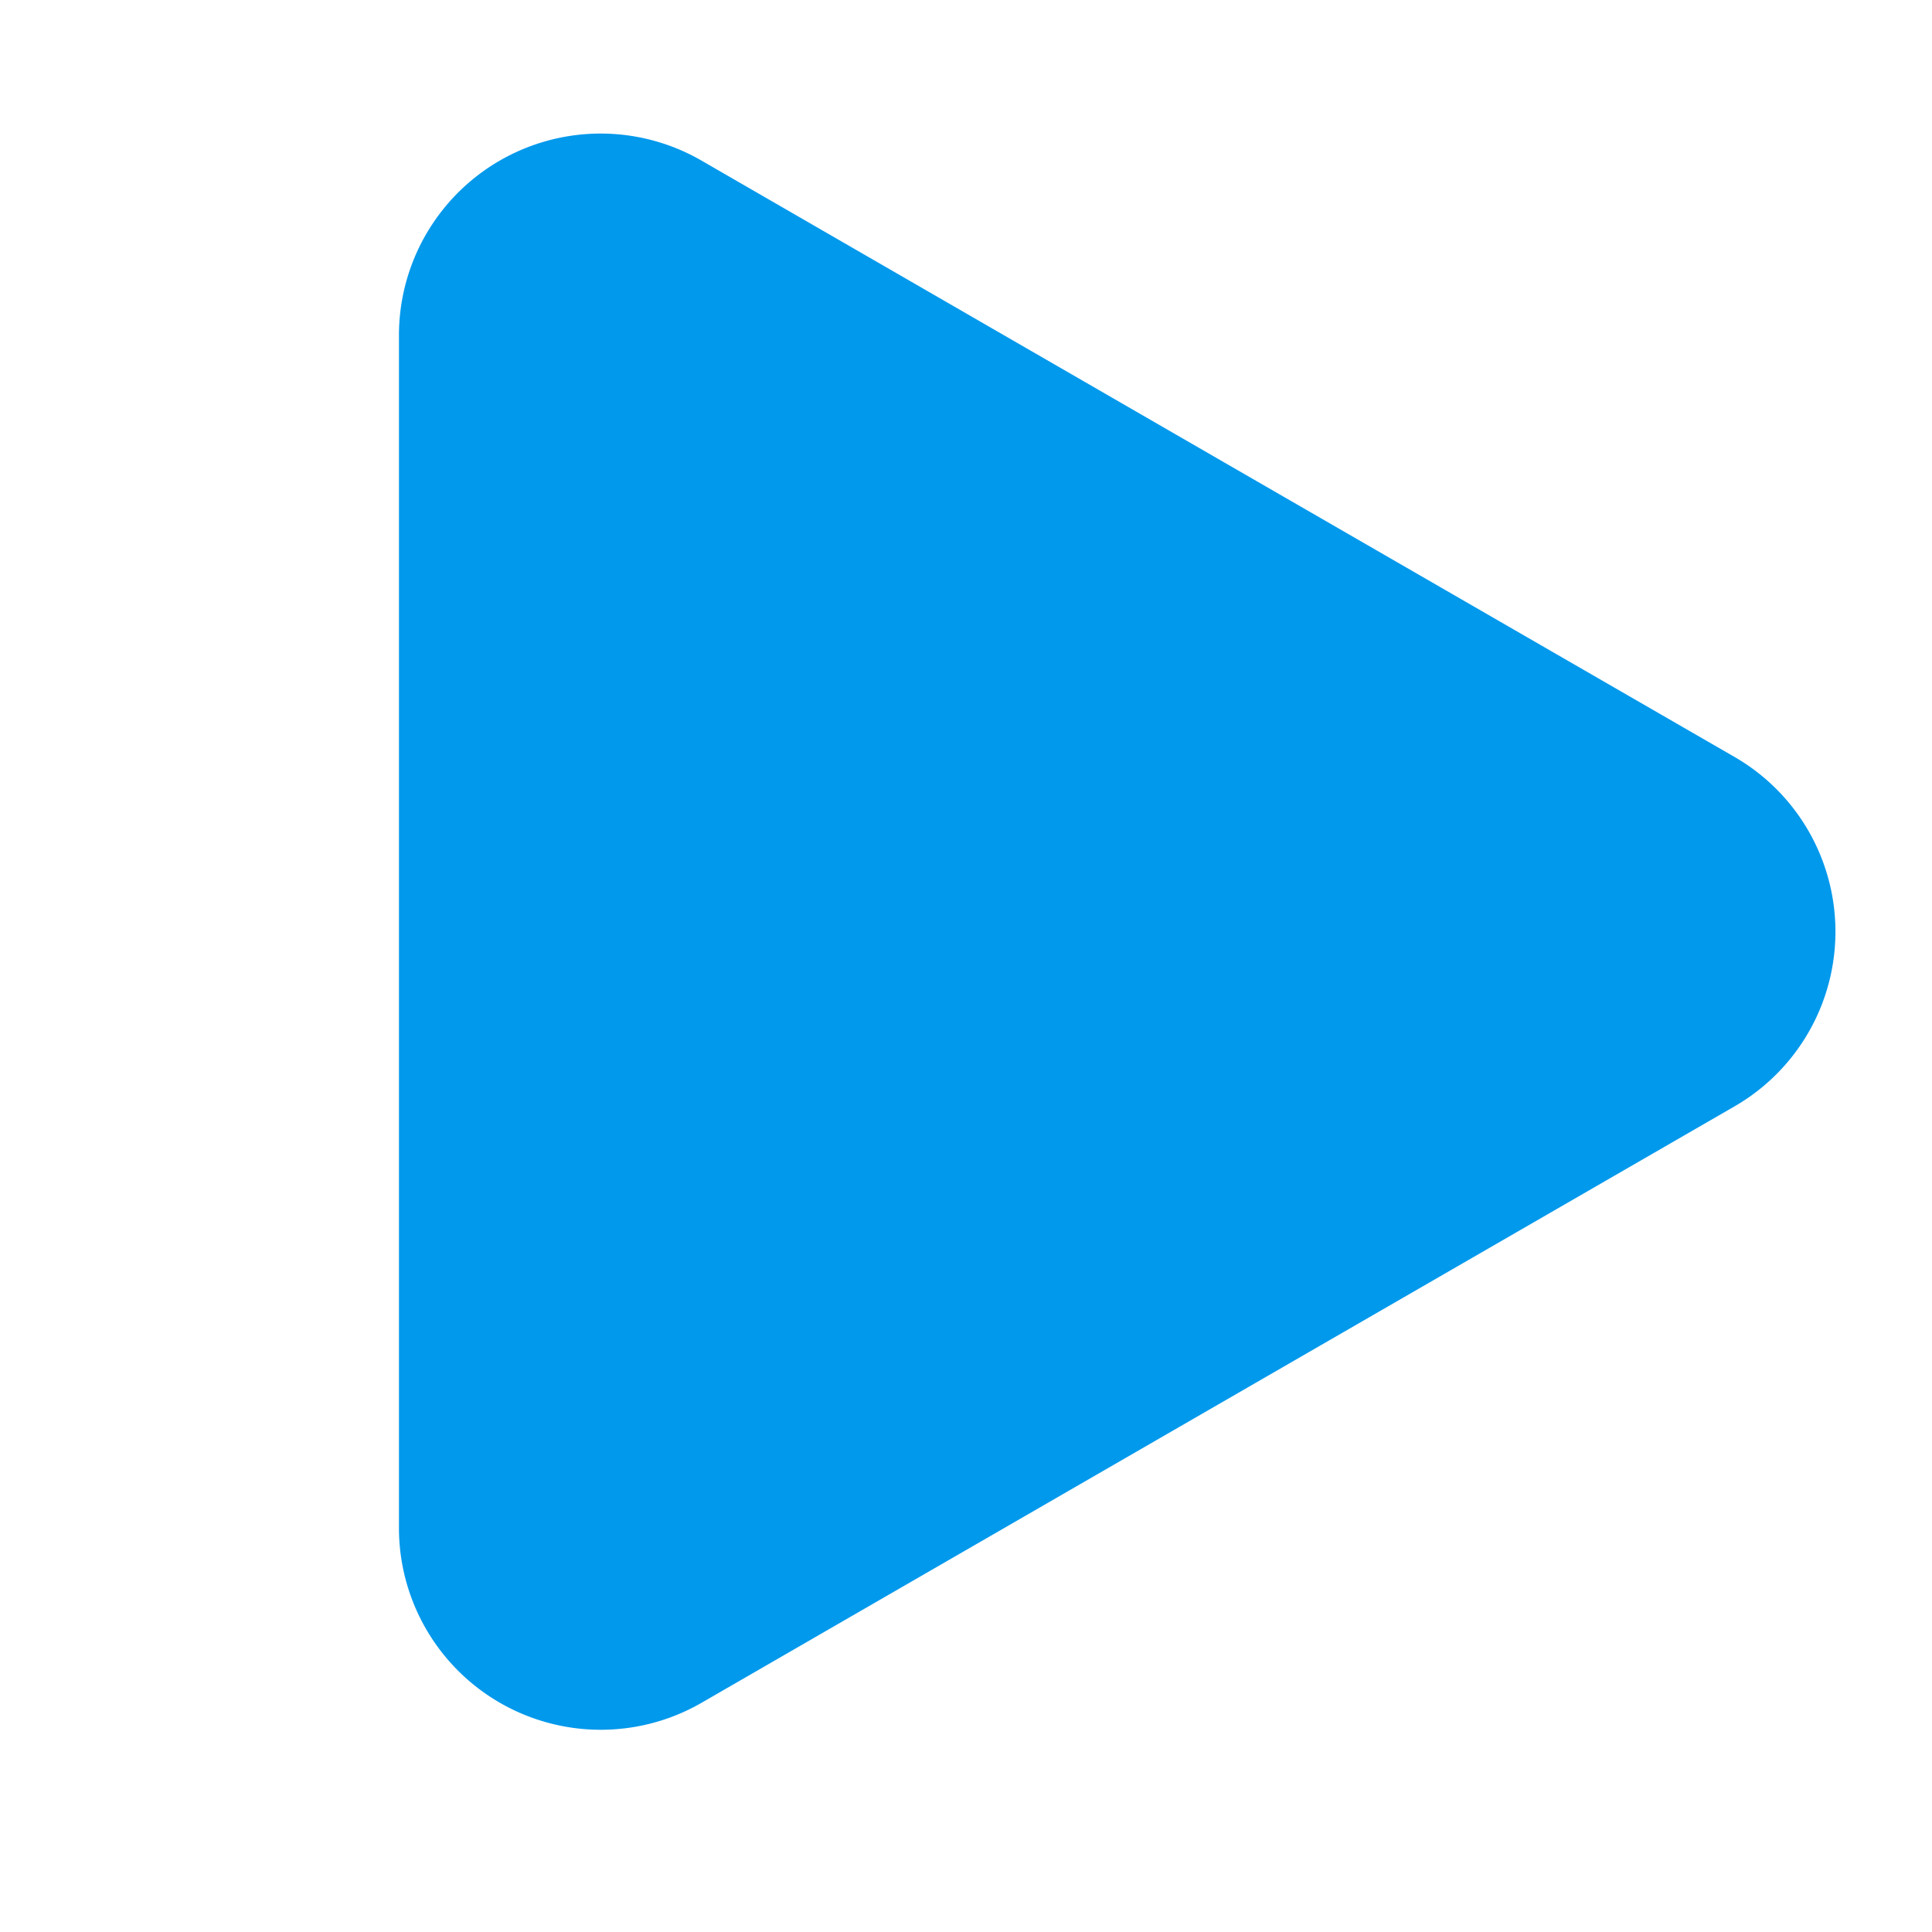 <svg id="Play" xmlns="http://www.w3.org/2000/svg" width="20" height="20" viewBox="0 0 20 20">
  <g id="Play-2" data-name="Play">
    <rect id="Rectangle_145" data-name="Rectangle 145" width="20" height="20" fill="none"/>
    <path id="Path_164" data-name="Path 164" d="M258.666,355.69v-6.174a2.088,2.088,0,0,1,3.133-1.808l5.346,3.087,5.347,3.086a2.088,2.088,0,0,1,0,3.617l-5.347,3.087-5.346,3.087a2.089,2.089,0,0,1-3.133-1.809Z" transform="translate(-254.536 -346.045)" fill="#0199ec"/>
  </g>
</svg>
